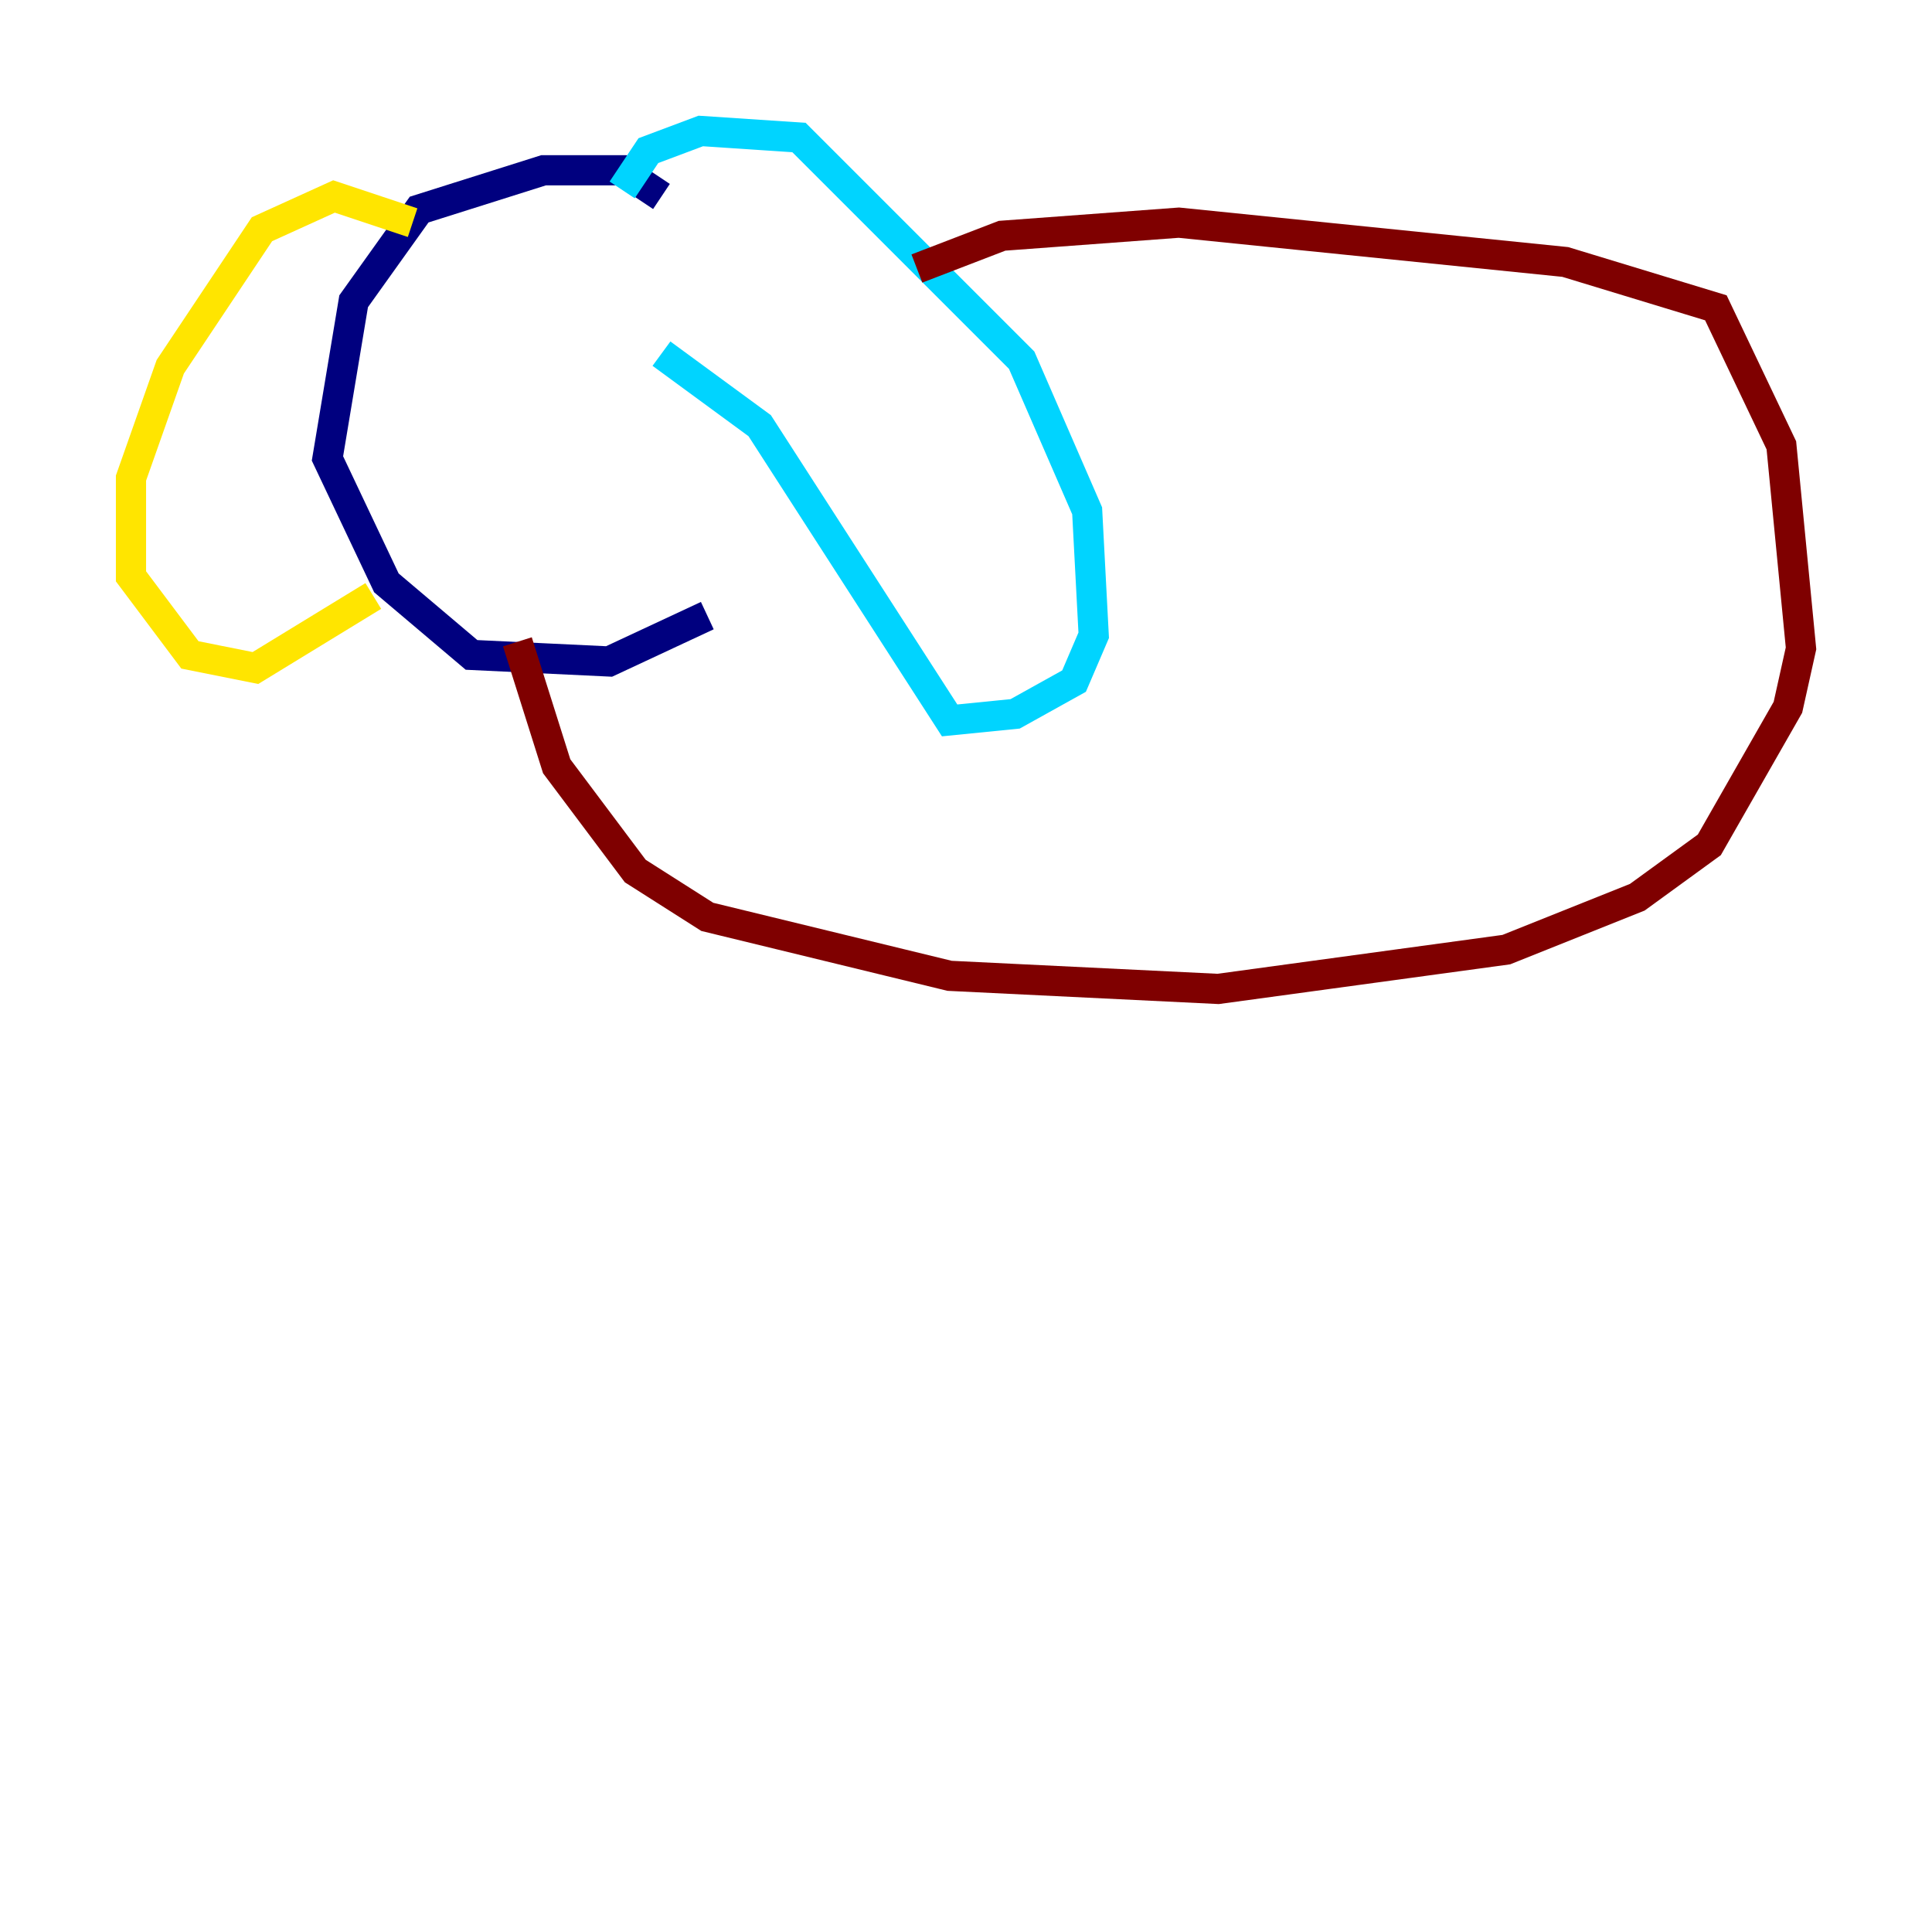 <?xml version="1.0" encoding="utf-8" ?>
<svg baseProfile="tiny" height="128" version="1.2" viewBox="0,0,128,128" width="128" xmlns="http://www.w3.org/2000/svg" xmlns:ev="http://www.w3.org/2001/xml-events" xmlns:xlink="http://www.w3.org/1999/xlink"><defs /><polyline fill="none" points="43.824,13.017 41.22,11.281 36.014,11.281 27.77,13.885 23.43,19.959 21.695,30.373 25.6,38.617 31.241,43.39 40.352,43.824 46.861,40.786" stroke="#00007f" stroke-width="2" /><polyline fill="none" points="41.22,12.583 42.956,9.98 46.427,8.678 52.936,9.112 67.688,23.864 72.027,33.844 72.461,42.088 71.159,45.125 67.254,47.295 62.915,47.729 50.332,28.203 43.824,23.43" stroke="#00d4ff" stroke-width="2" /><polyline fill="none" points="27.336,14.752 22.129,13.017 17.356,15.186 11.281,24.298 8.678,31.675 8.678,38.183 12.583,43.39 16.922,44.258 24.732,39.485" stroke="#ffe500" stroke-width="2" /><polyline fill="none" points="34.278,42.522 36.881,50.766 42.088,57.709 46.861,60.746 62.915,64.651 80.705,65.519 99.797,62.915 108.475,59.444 113.248,55.973 118.454,46.861 119.322,42.956 118.02,29.505 113.681,20.393 103.702,17.356 78.102,14.752 66.386,15.62 60.746,17.79" stroke="#7f0000" stroke-width="2" /></svg>